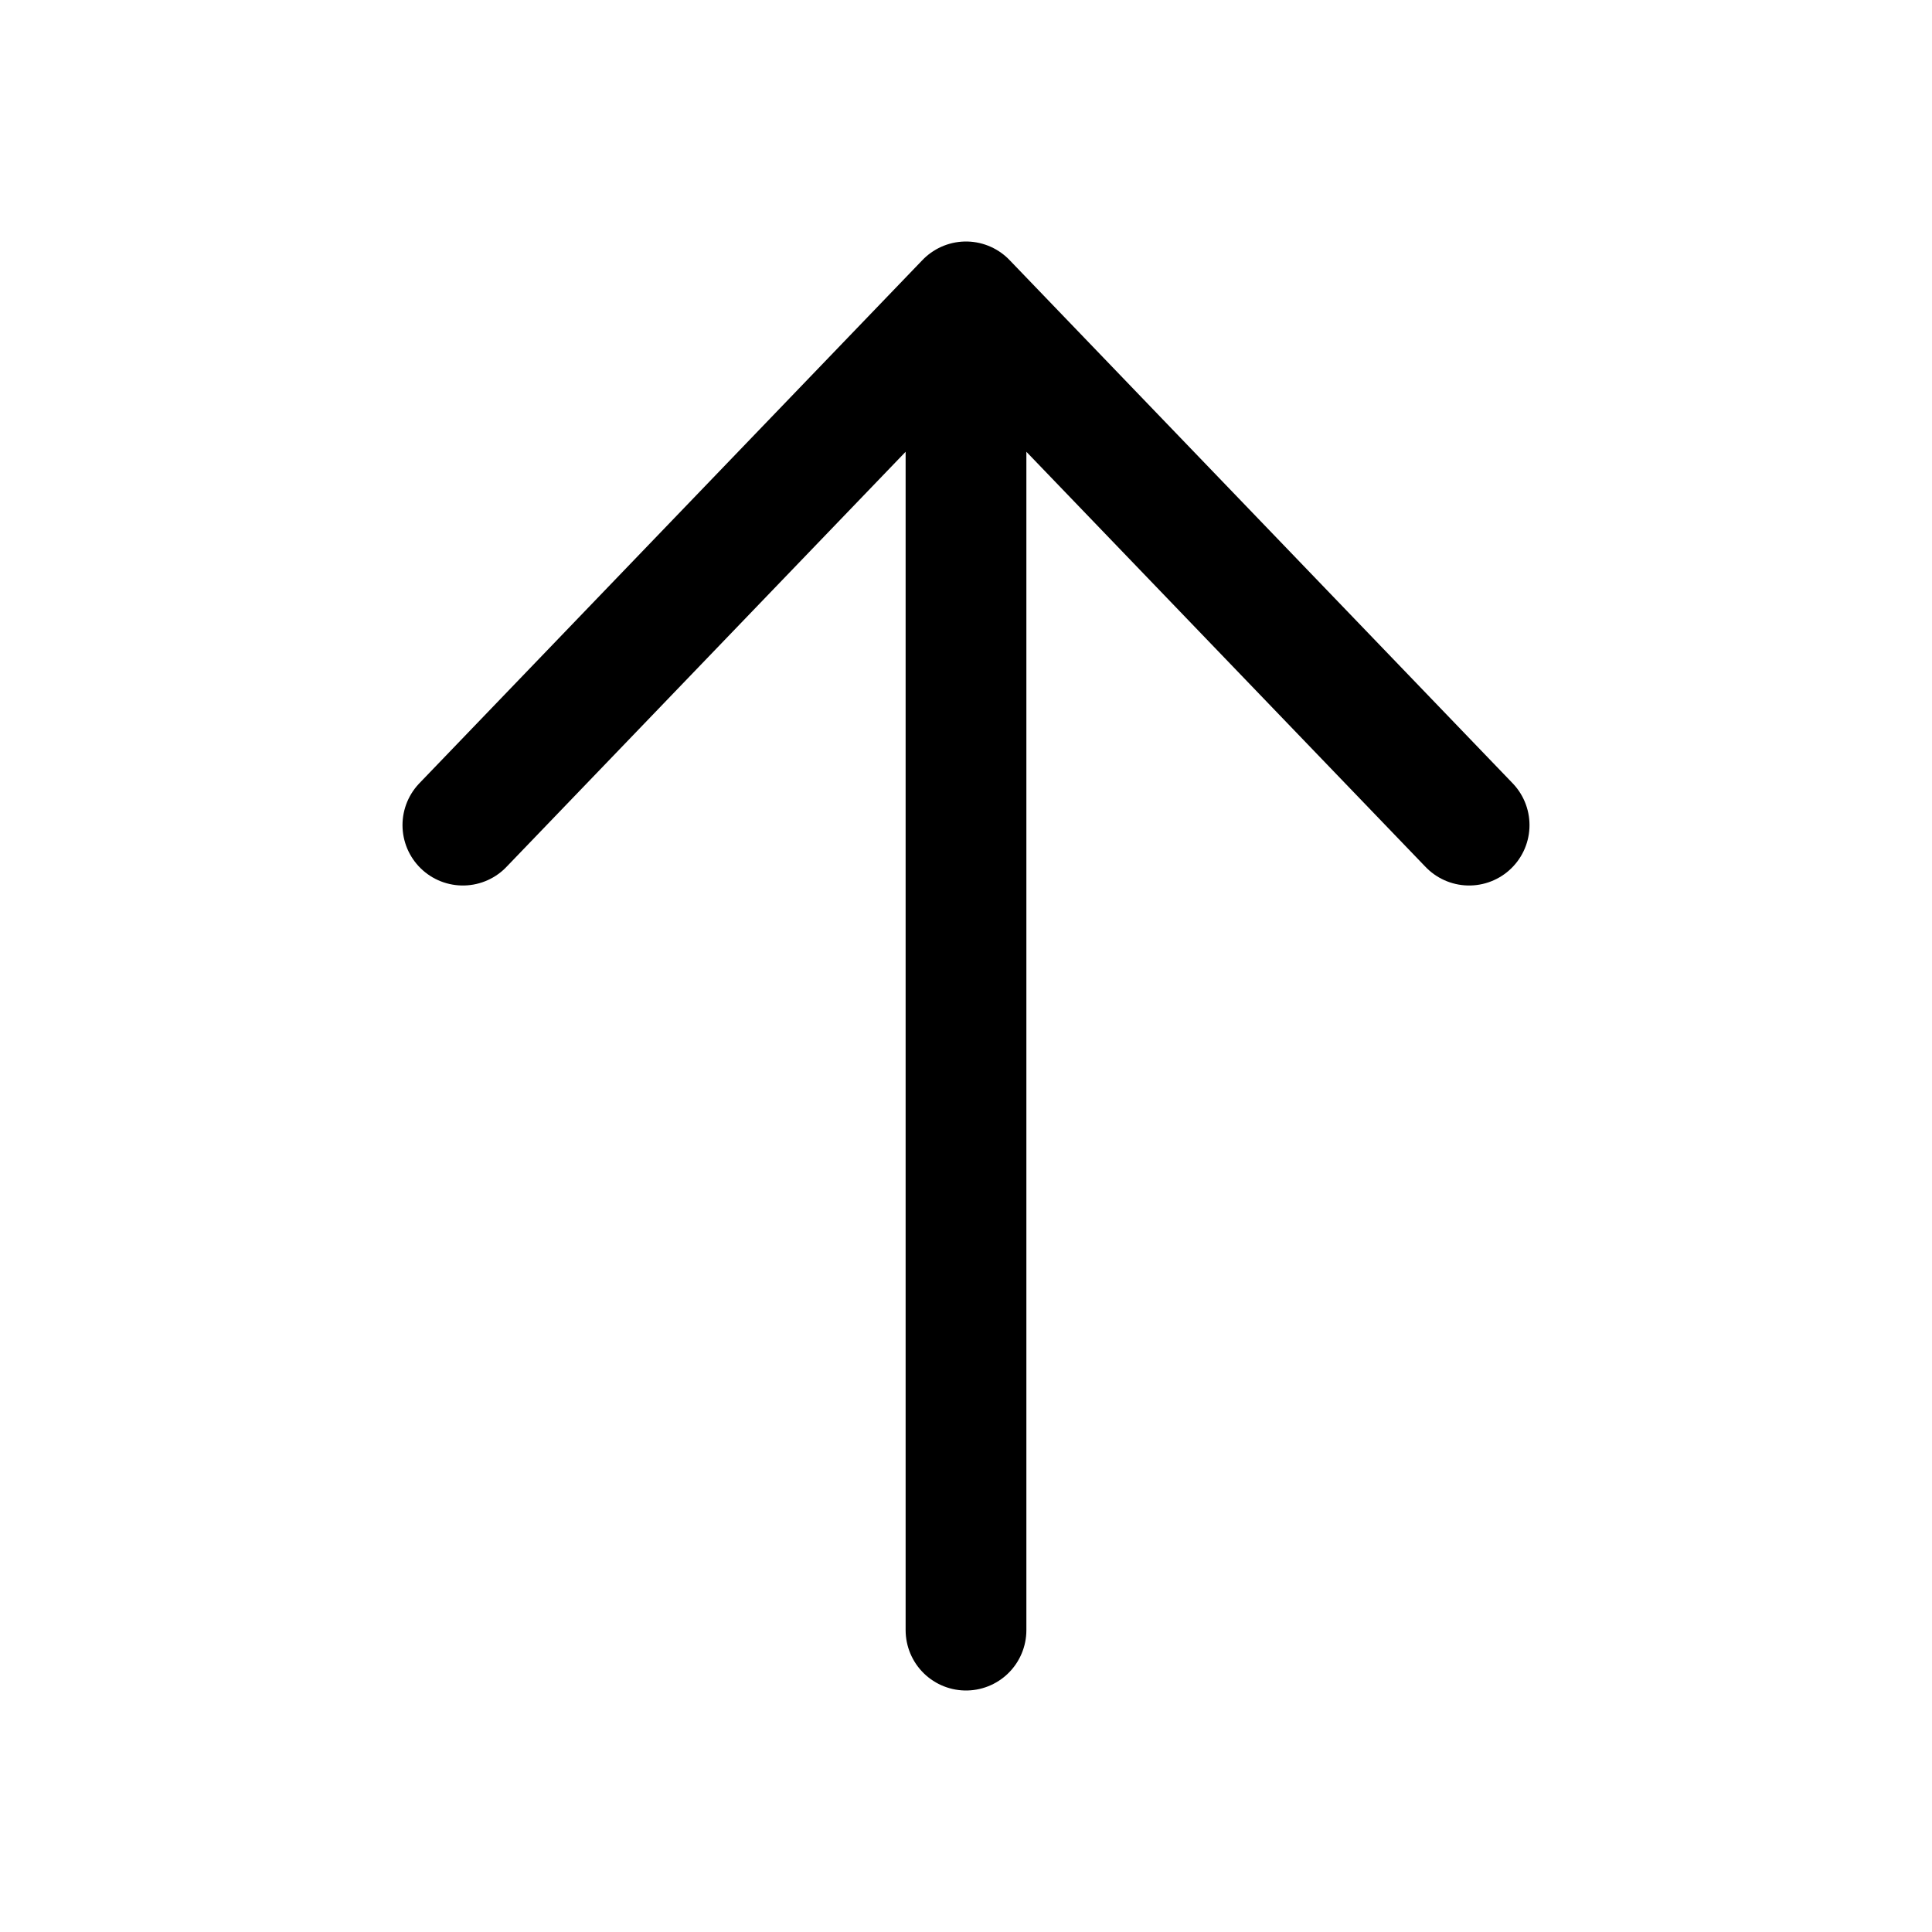 <svg id="i-arrow-top" viewBox="0 0 24 24" xmlns="http://www.w3.org/2000/svg"><g fill="none" class="signal-icon-wrapper" stroke="none"><path d="M12 3.75v16.5m0-16.5l6.25 6.5M12 3.75l-6.25 6.5" stroke="currentColor" stroke-width="1.5" stroke-linecap="round" stroke-linejoin="round"></path></g></svg>